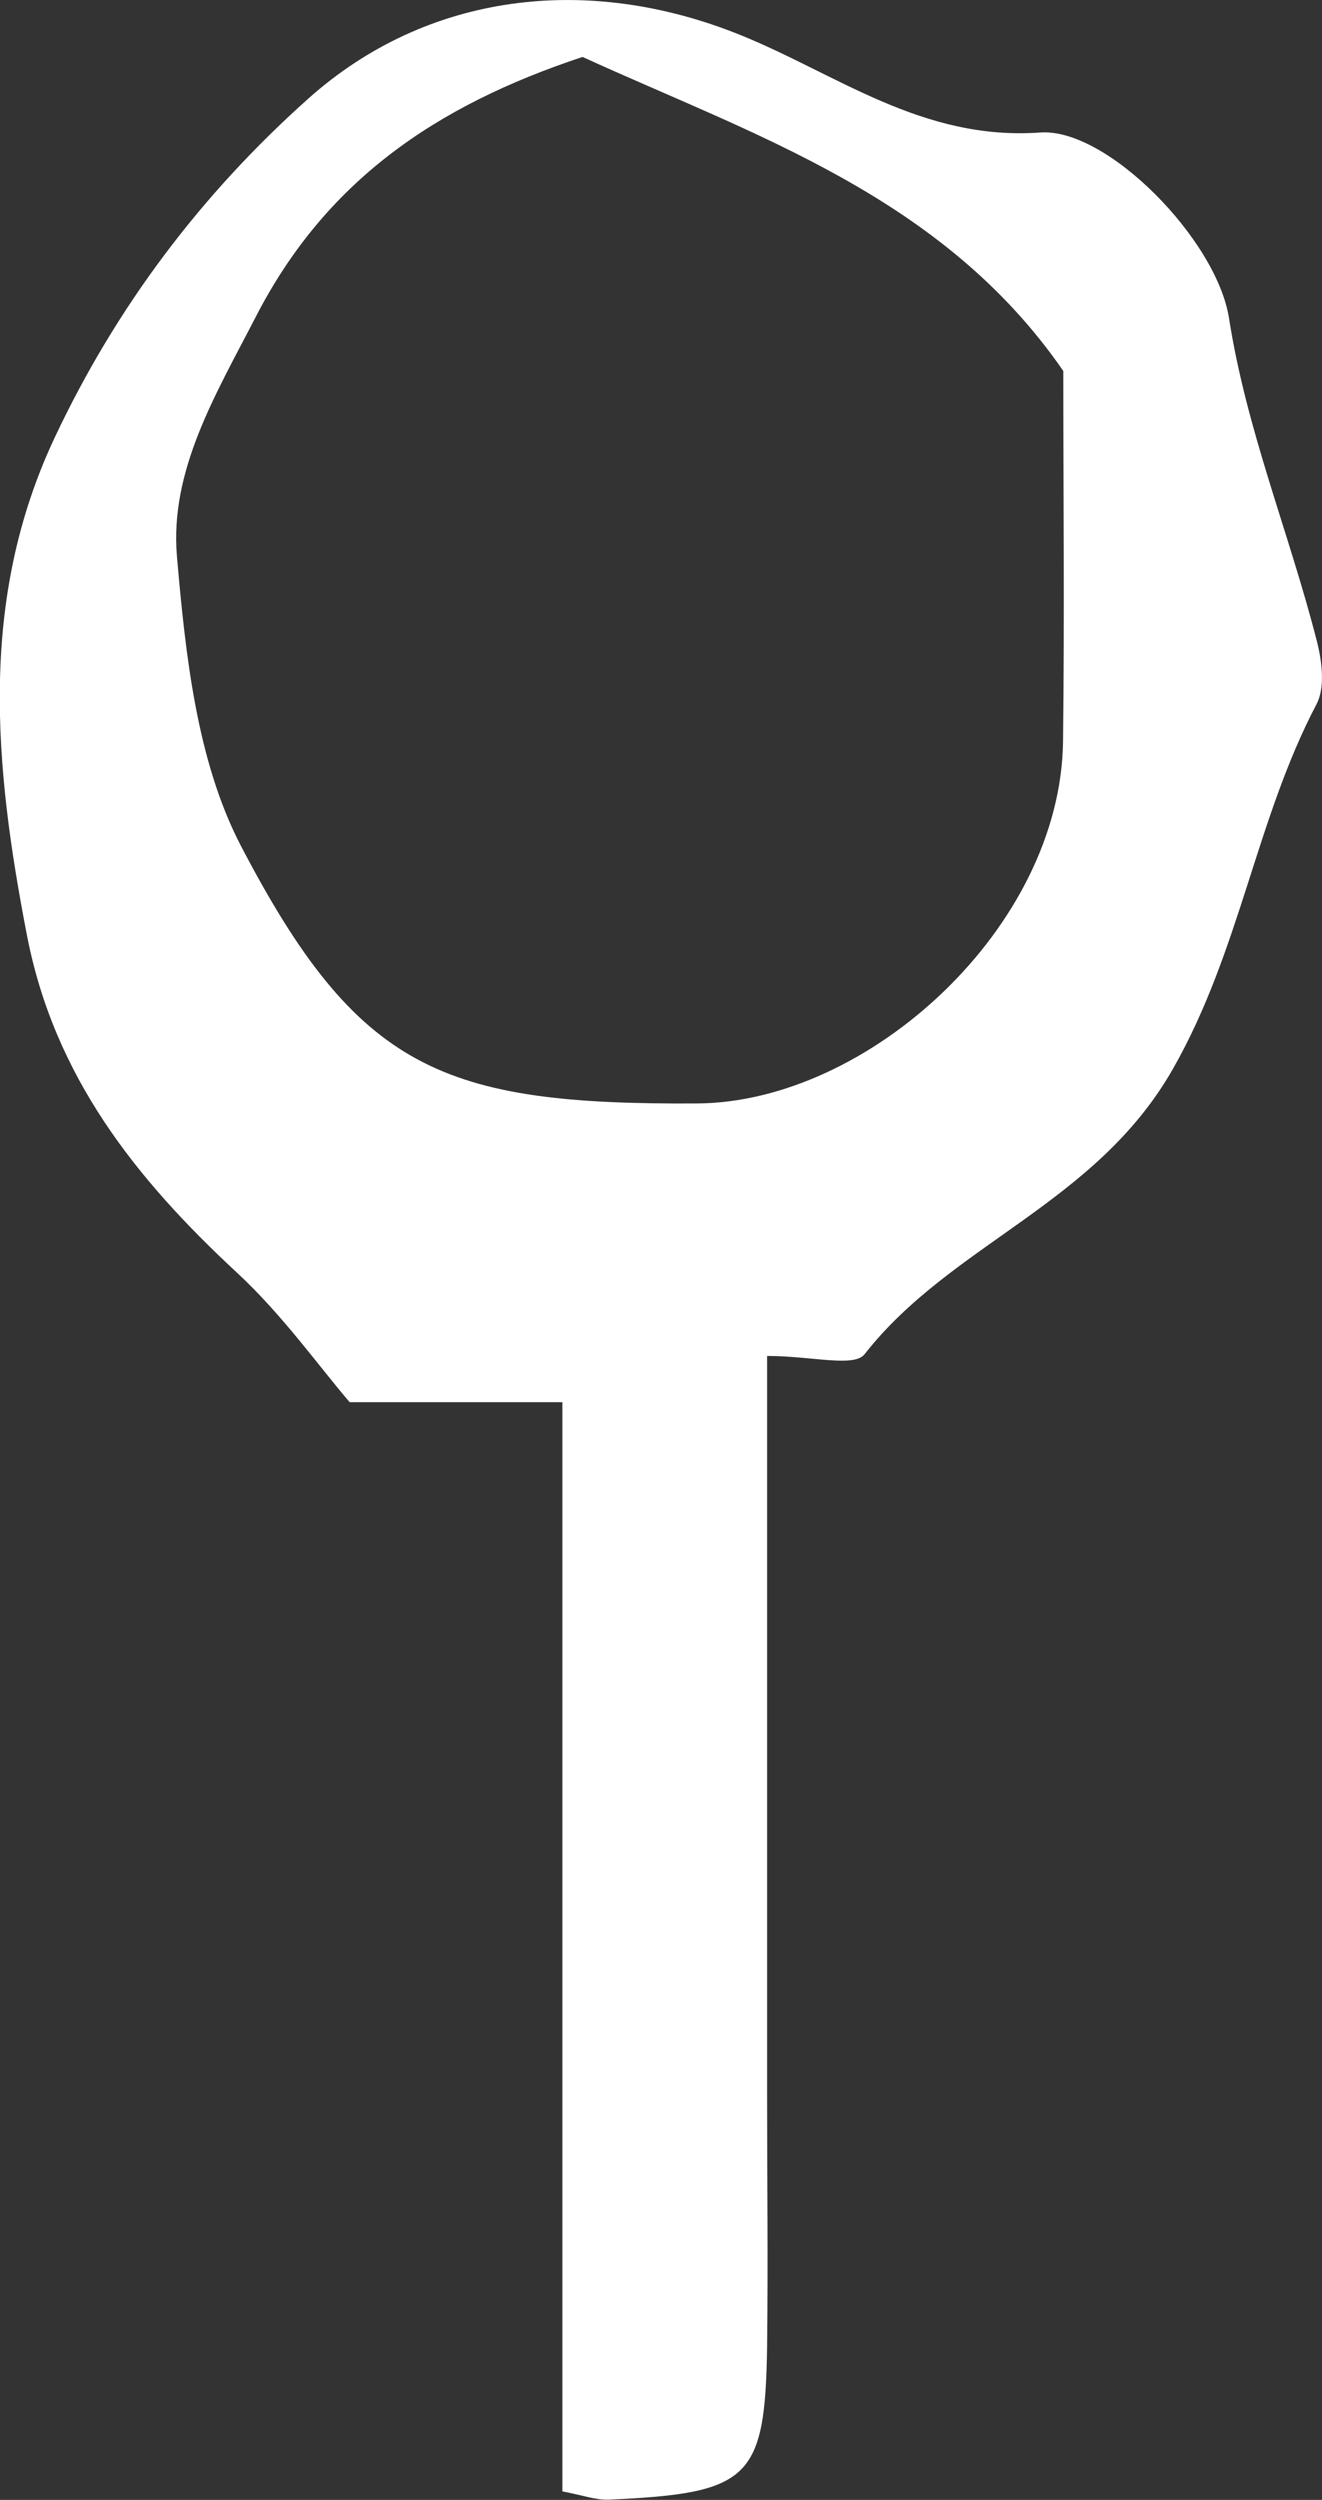 <?xml version="1.0" encoding="UTF-8"?>
<svg id="_레이어_2" data-name="레이어 2" xmlns="http://www.w3.org/2000/svg" viewBox="0 0 52.89 100">
  <rect x="0" y="0" width="52.89" height="100" fill="#333333" stroke="none"/>
  <defs>
    <style>
      .cls-1 {
        fill: #fff;
        stroke-width: 0px;
      }
    </style>
  </defs>
  <g id="_레이어_1-2" data-name="레이어 1">
    <path class="cls-1" d="M22.5,56.09h-8.51c-1.23-1.43-2.7-3.51-4.53-5.2-4.04-3.75-7.29-7.84-8.38-13.47-1.31-6.77-1.95-13.42,1.11-19.92,2.46-5.22,5.84-9.71,10.15-13.56C17.07-.28,23.48-1.08,29.62,1.4c3.86,1.56,7.28,4.24,12,3.9,2.67-.19,7.06,4.29,7.55,7.43.7,4.49,2.42,8.62,3.52,12.94.2.79.33,1.84-.02,2.5-2.43,4.63-3.05,9.85-5.74,14.58-3.09,5.43-8.86,6.98-12.34,11.42-.42.54-2.12.07-3.9.07v29.48c0,3.38.04,6.76,0,10.15-.08,5.3-.69,5.87-6.34,6.12-.52.02-1.05-.18-1.85-.33v-43.58ZM23.3,2.28c-5.92,1.96-10.29,5-13.06,10.38-1.61,3.12-3.46,6.16-3.16,9.61.34,3.91.79,8.16,2.55,11.55,4.68,8.98,8.06,10.38,18.26,10.32,6.85-.04,14.55-7.04,14.64-14.49.06-5.06.01-10.13.01-14.81-4.83-7-12.39-9.43-19.25-12.57Z"/>
  </g>
</svg>